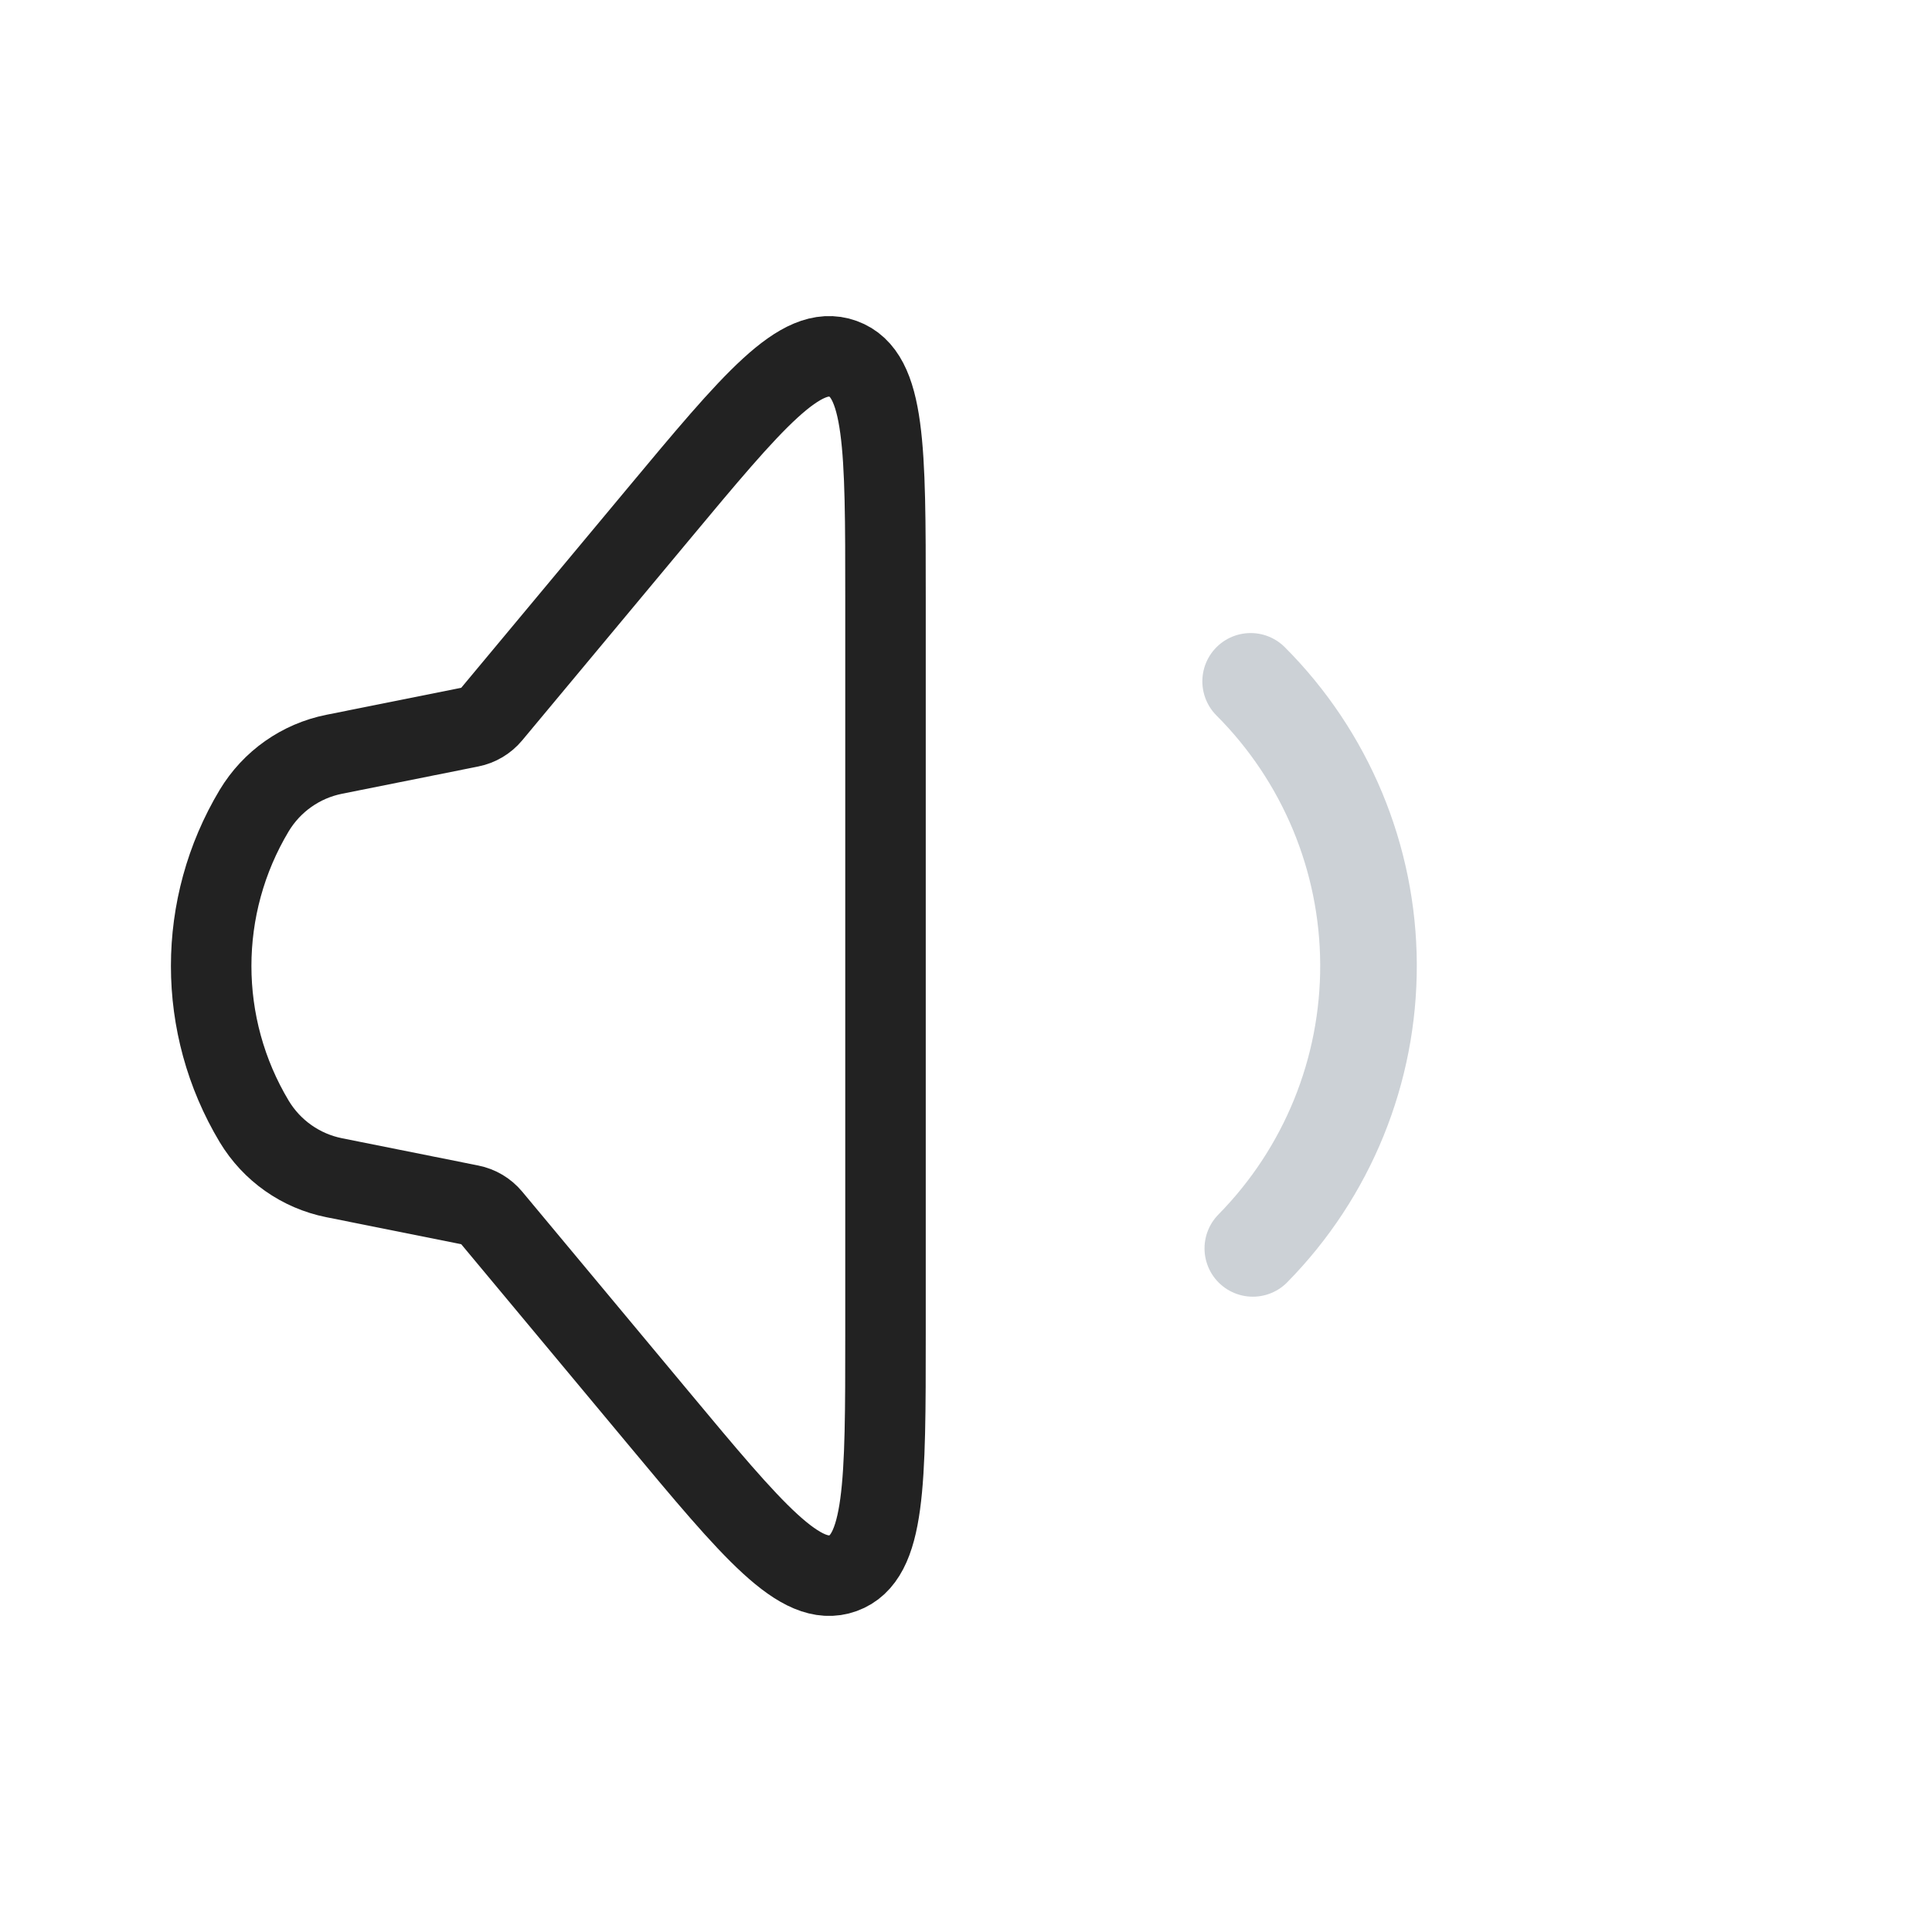 <svg viewBox="0 0 24 24" fill="none" xmlns="http://www.w3.org/2000/svg">
<path d="M3.158 13.931C2.445 12.742 2.445 11.258 3.158 10.069V10.069C3.376 9.707 3.736 9.453 4.151 9.37L5.844 9.031C5.945 9.011 6.036 8.957 6.102 8.878L8.171 6.395C9.353 4.976 9.945 4.266 10.472 4.457C11 4.648 11 5.572 11 7.419L11 16.581C11 18.428 11 19.352 10.472 19.543C9.945 19.734 9.353 19.024 8.171 17.605L6.102 15.122C6.036 15.043 5.945 14.989 5.844 14.969L4.151 14.63C3.736 14.547 3.376 14.293 3.158 13.931V13.931Z" stroke="#222222"/>
<path d="M15.536 8.464C16.468 9.397 16.995 10.661 17 11.98C17.005 13.3 16.489 14.567 15.563 15.508" stroke="#2A4157" stroke-opacity="0.24" stroke-width="1.2" stroke-linecap="round"/>
</svg>

